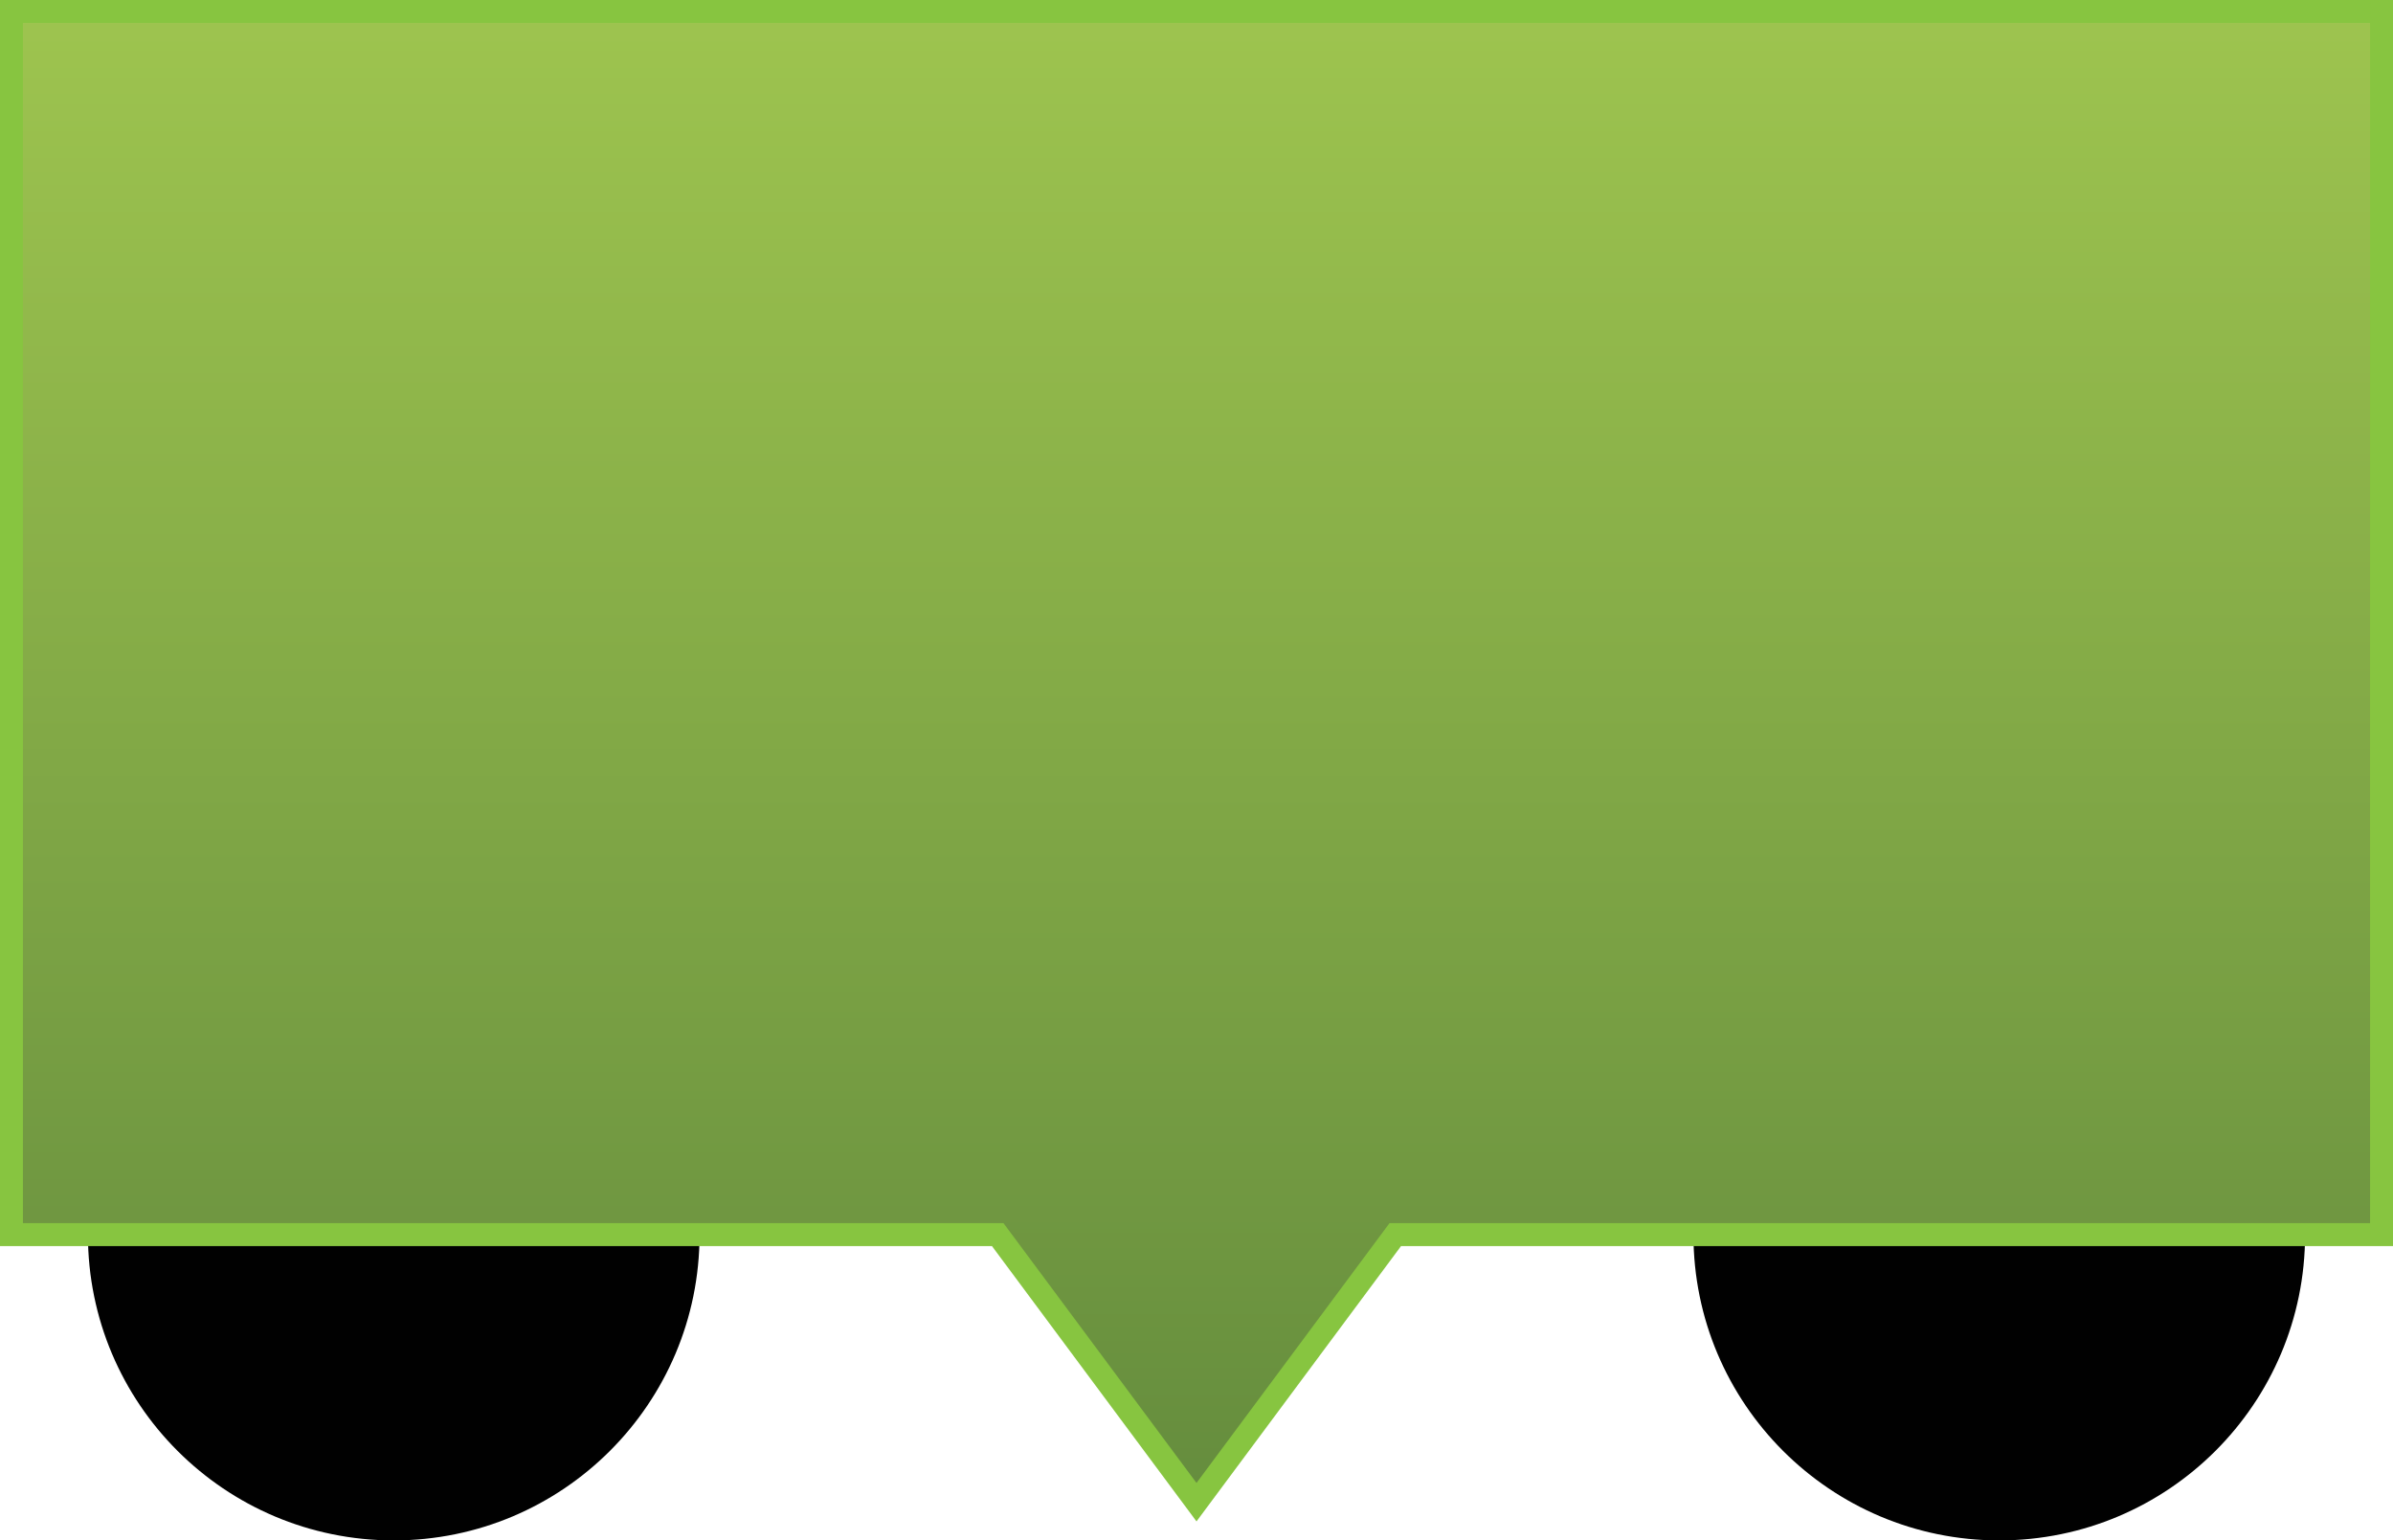 <svg xmlns="http://www.w3.org/2000/svg" xmlns:xlink="http://www.w3.org/1999/xlink" viewBox="0 0 31.3 20.15"><defs><style>.cls-1{fill:#010101;}.cls-2{stroke:#87c540;stroke-miterlimit:10;stroke-width:0.3px;fill:url(#linear-gradient);}</style><linearGradient id="linear-gradient" x1="15.65" y1="24.4" x2="15.65" y2="-4.44" gradientUnits="userSpaceOnUse"><stop offset="0" stop-color="#577f39"/><stop offset="1" stop-color="#abd153"/></linearGradient></defs><g id="Layer_2" data-name="Layer 2"><g id="Layer_1-2" data-name="Layer 1"><circle class="cls-1" cx="26.15" cy="16.15" r="4"/><circle class="cls-1" cx="5.15" cy="16.15" r="4"/><polygon class="cls-2" points="31.15 0.15 0.15 0.15 0.15 16.15 13.05 16.15 15.65 19.65 18.25 16.15 31.15 16.15 31.15 0.15"/></g></g></svg>
